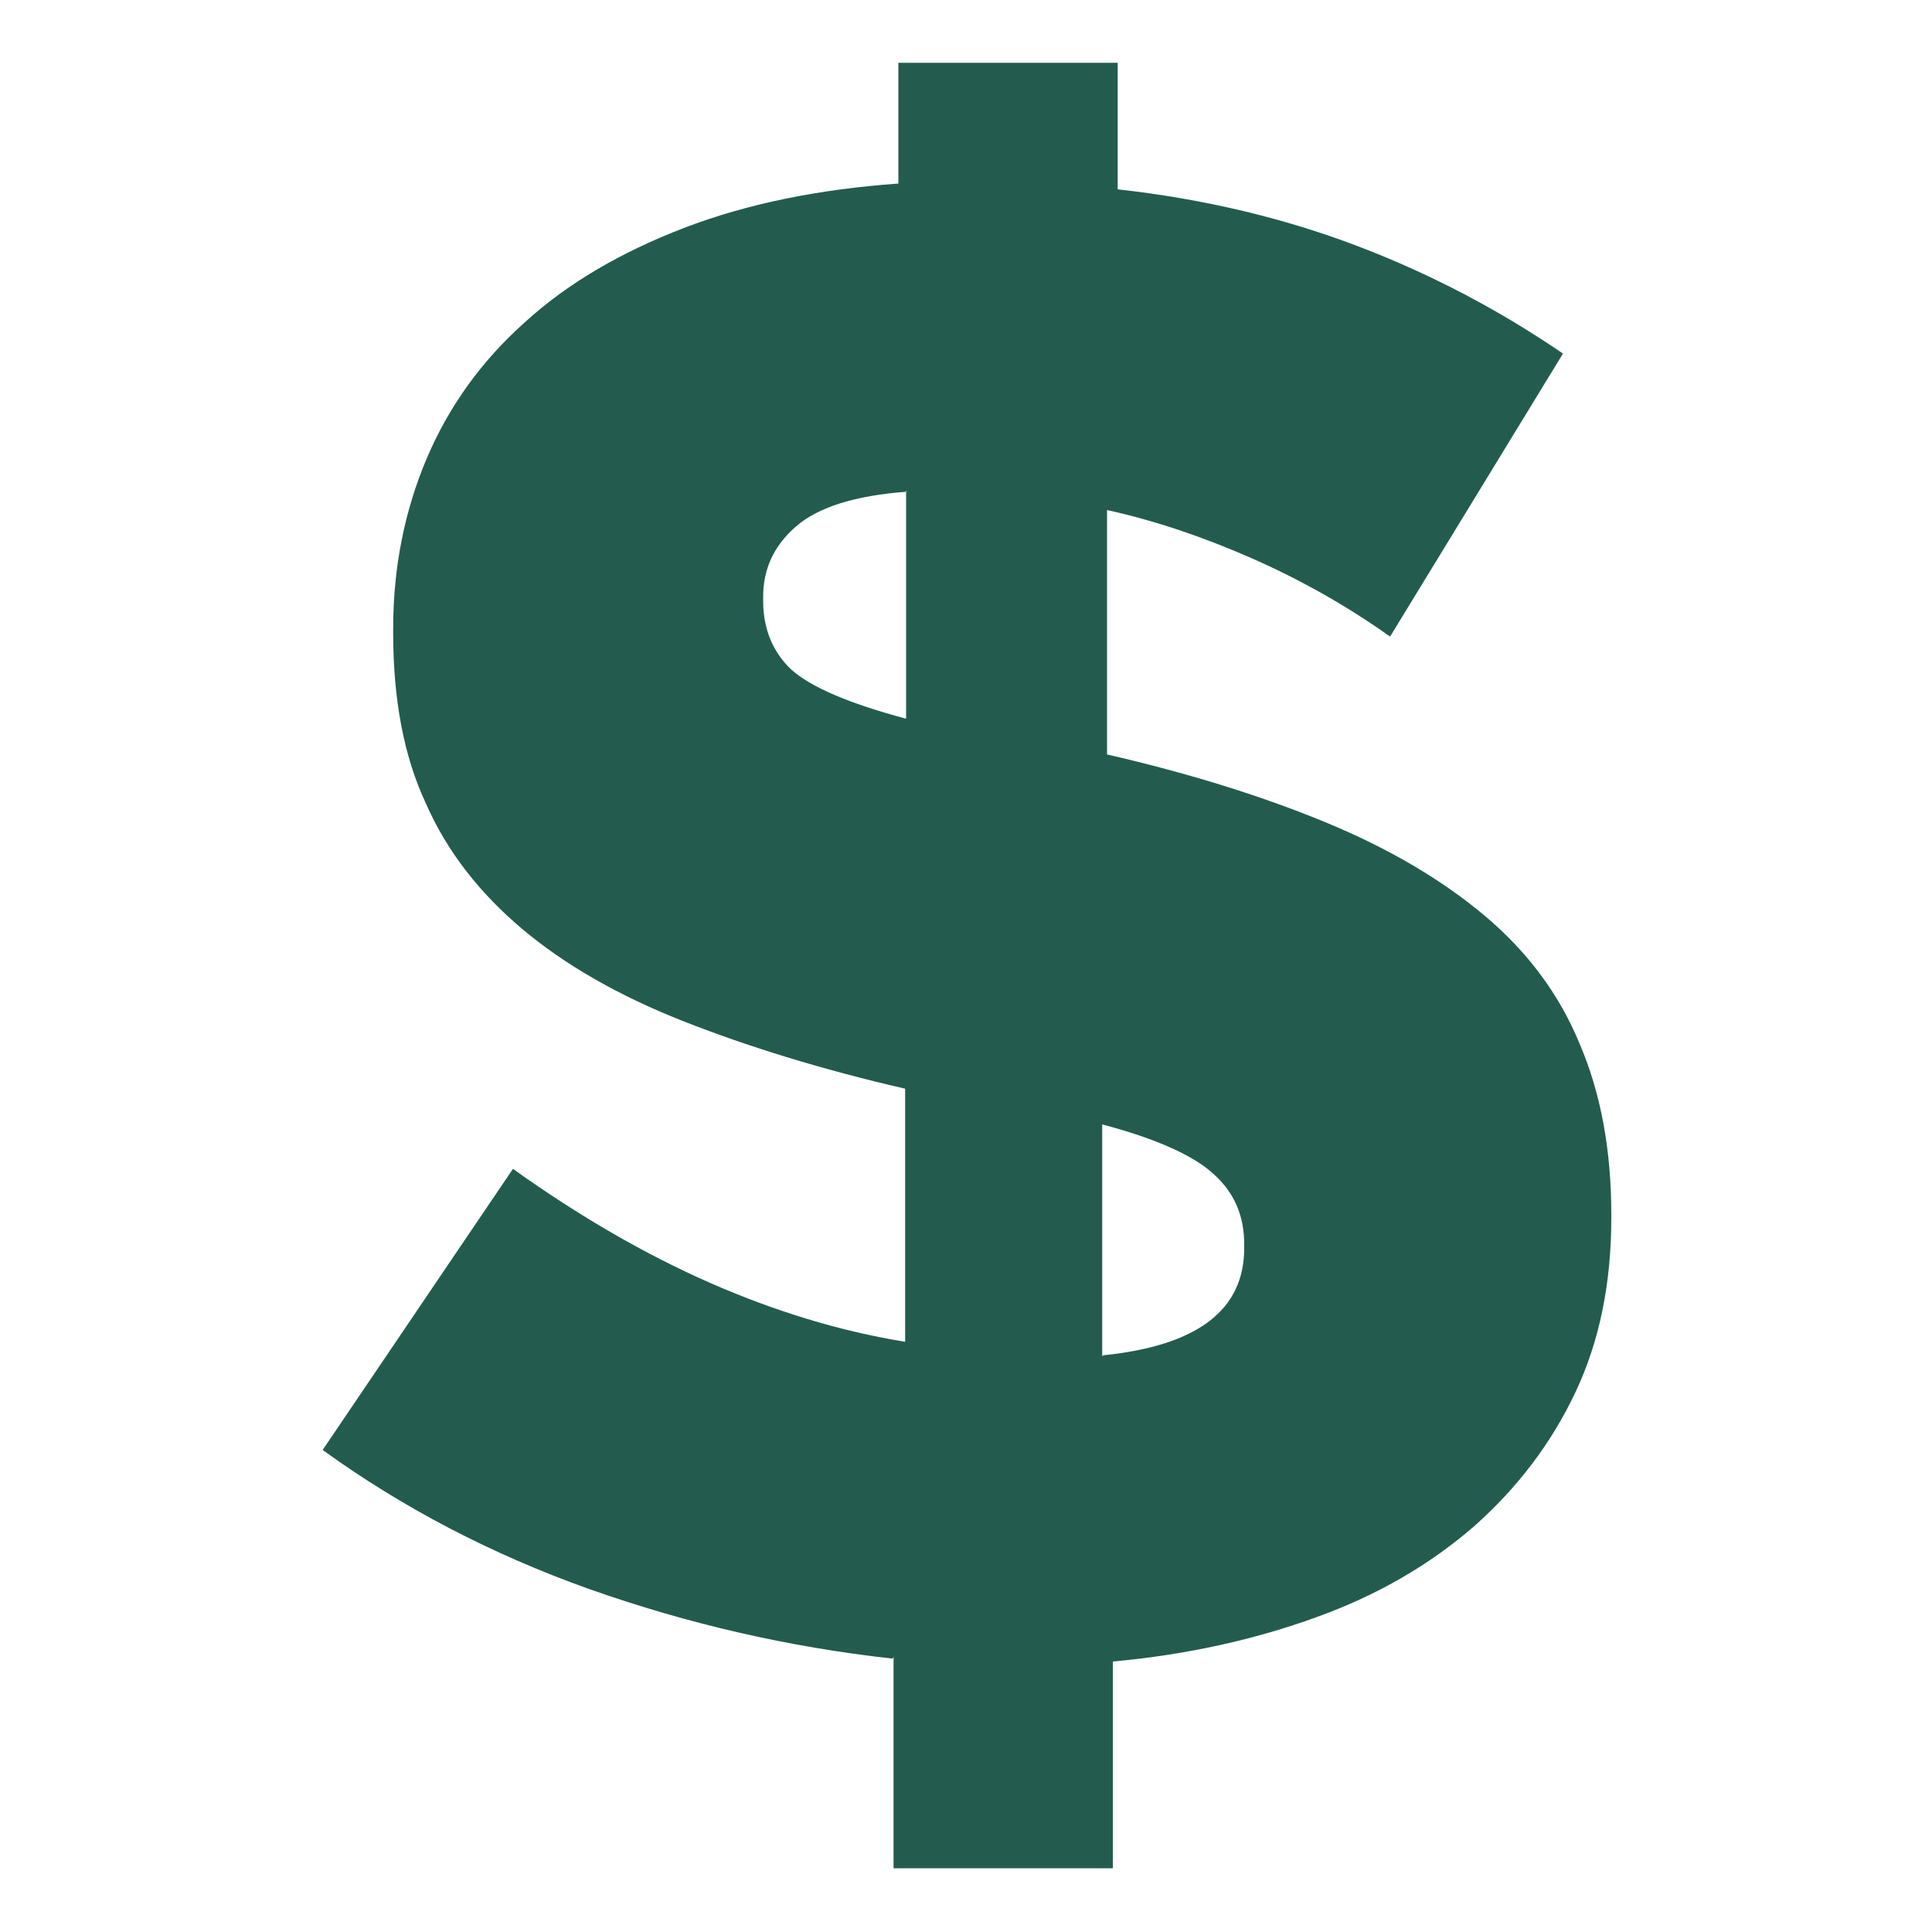 <?xml version="1.0" encoding="UTF-8"?><svg id="Capa_1" xmlns="http://www.w3.org/2000/svg" viewBox="0 0 20 20"><defs><style>.cls-1{fill:#235c4f;fill-rule:evenodd;}</style></defs><path class="cls-1" d="M9.24,17.17c-1.08-.12-2.12-.36-3.14-.72-1.01-.36-1.93-.84-2.76-1.44l1.97-2.91c.7,.5,1.38,.89,2.04,1.18,.66,.29,1.34,.5,2.02,.61v-2.62c-.87-.2-1.64-.44-2.3-.7-.66-.26-1.22-.58-1.66-.95-.44-.37-.78-.8-1-1.3-.23-.49-.34-1.08-.34-1.77v-.04c0-.64,.12-1.23,.35-1.77,.23-.54,.57-1.01,1.02-1.41,.44-.4,.99-.72,1.64-.97,.65-.25,1.39-.4,2.22-.46V.65h2.27V1.96c.9,.1,1.73,.3,2.49,.59,.76,.29,1.46,.66,2.12,1.11l-1.79,2.93c-.45-.32-.93-.59-1.43-.81-.5-.22-1-.39-1.5-.5v2.53c.87,.2,1.63,.44,2.28,.71,.65,.27,1.19,.59,1.63,.96,.44,.37,.77,.81,.98,1.32,.22,.51,.33,1.1,.33,1.77v.04c0,.67-.12,1.27-.37,1.8-.25,.53-.6,.99-1.05,1.39-.45,.39-.99,.71-1.63,.94-.63,.23-1.34,.39-2.11,.46v2.14h-2.27v-2.19Zm.15-12.08c-.54,.04-.92,.16-1.15,.36-.23,.2-.34,.44-.34,.73v.04c0,.29,.1,.53,.29,.71,.2,.18,.59,.35,1.19,.51v-2.36Zm2.03,8.94c.98-.1,1.46-.47,1.46-1.11v-.04c0-.29-.1-.53-.31-.72-.2-.19-.59-.37-1.16-.52v2.4Z"/></svg>